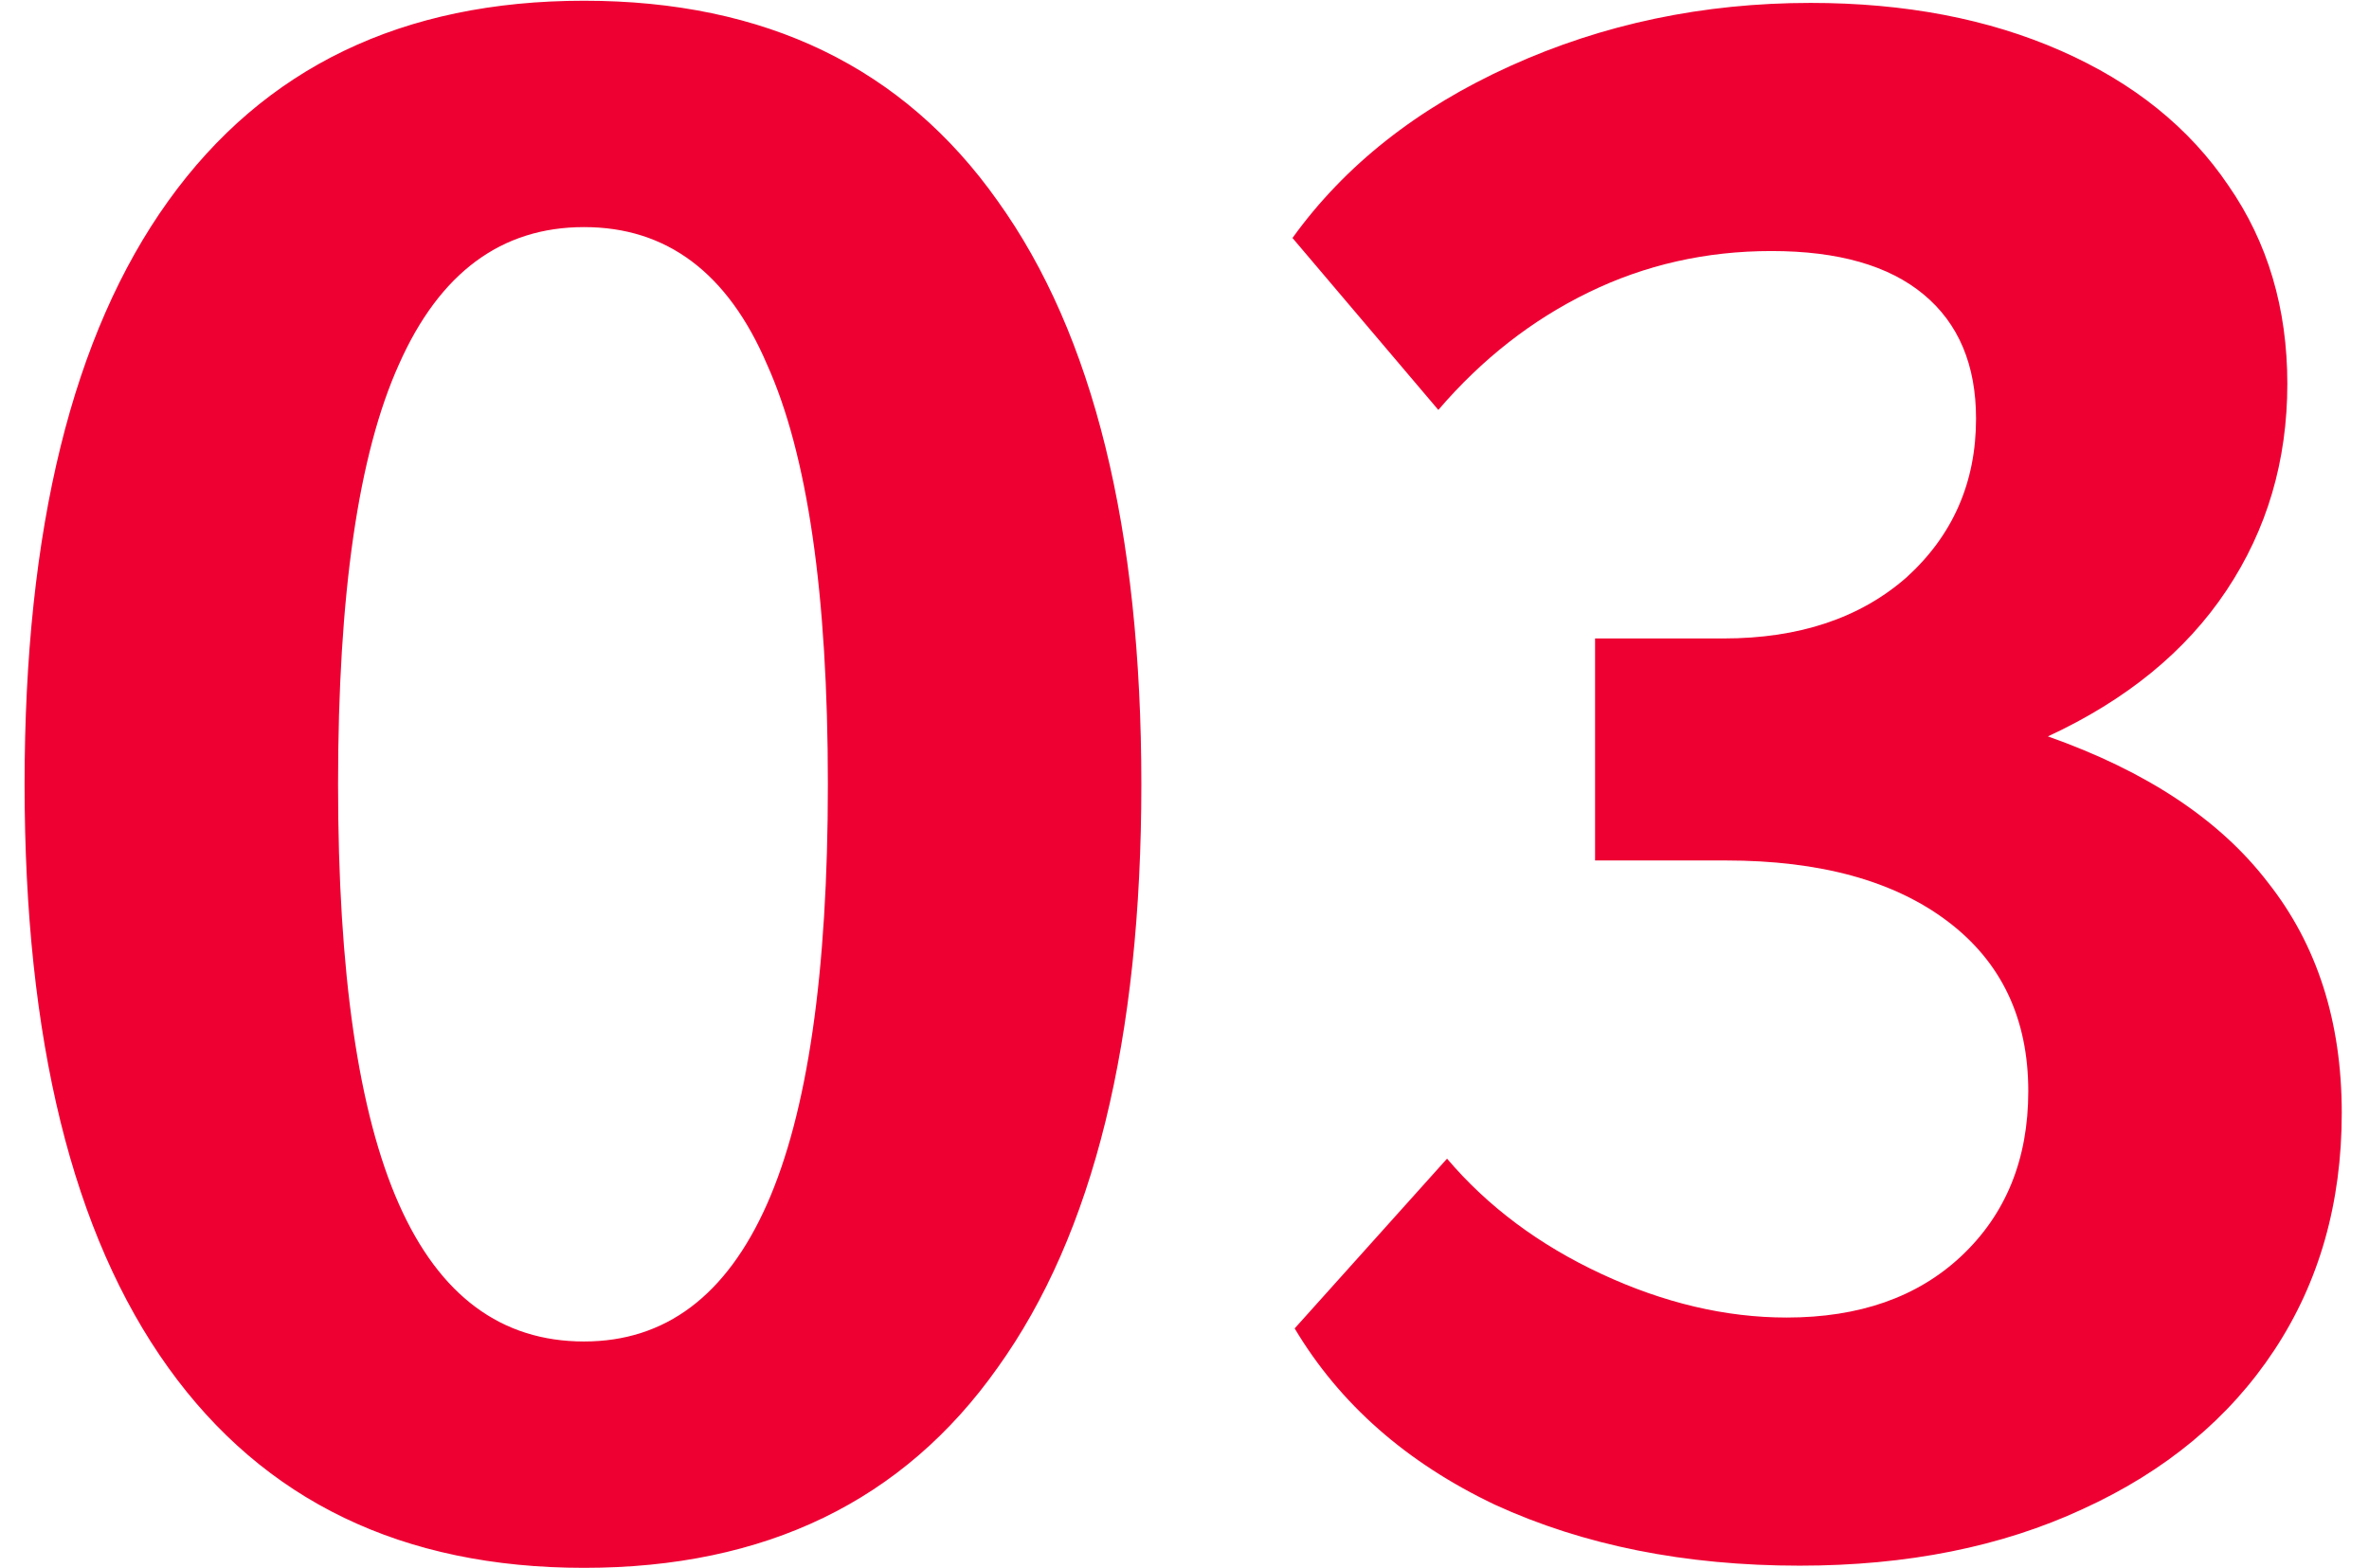 <svg width="74" height="49" viewBox="0 0 74 49" fill="none" xmlns="http://www.w3.org/2000/svg">
<path d="M18.244 48.983C12.577 48.983 8.248 46.897 5.256 42.727C2.264 38.556 0.768 32.481 0.768 24.503C0.768 16.524 2.264 10.449 5.256 6.279C8.248 2.108 12.577 0.023 18.244 0.023C23.911 0.023 28.217 2.108 31.164 6.279C34.156 10.449 35.652 16.524 35.652 24.503C35.652 32.481 34.156 38.556 31.164 42.727C28.217 46.897 23.911 48.983 18.244 48.983ZM18.244 41.911C20.783 41.911 22.687 40.483 23.956 37.627C25.225 34.771 25.86 30.396 25.86 24.503C25.86 18.564 25.225 14.189 23.956 11.379C22.732 8.523 20.828 7.095 18.244 7.095C15.66 7.095 13.733 8.523 12.464 11.379C11.195 14.189 10.56 18.564 10.56 24.503C10.56 30.396 11.195 34.771 12.464 37.627C13.733 40.483 15.66 41.911 18.244 41.911ZM56.217 48.915C52.636 48.915 49.463 48.28 46.697 47.011C43.932 45.696 41.847 43.86 40.441 41.503L45.201 36.199C46.471 37.695 48.08 38.896 50.029 39.803C51.979 40.709 53.905 41.163 55.809 41.163C58.076 41.163 59.889 40.528 61.249 39.259C62.655 37.944 63.357 36.221 63.357 34.091C63.357 31.824 62.519 30.056 60.841 28.787C59.164 27.517 56.852 26.883 53.905 26.883H49.825V19.947H53.837C56.195 19.947 58.099 19.312 59.549 18.043C61 16.728 61.725 15.073 61.725 13.079C61.725 11.401 61.181 10.109 60.093 9.203C59.005 8.296 57.419 7.843 55.333 7.843C53.293 7.843 51.389 8.273 49.621 9.135C47.853 9.996 46.289 11.22 44.929 12.807L40.373 7.435C42.005 5.168 44.272 3.377 47.173 2.063C50.075 0.748 53.203 0.091 56.557 0.091C59.504 0.091 62.111 0.589 64.377 1.587C66.644 2.584 68.389 3.989 69.613 5.803C70.837 7.571 71.449 9.633 71.449 11.991C71.449 14.393 70.815 16.547 69.545 18.451C68.276 20.355 66.417 21.873 63.969 23.007C67.052 24.095 69.341 25.613 70.837 27.563C72.379 29.512 73.149 31.915 73.149 34.771C73.149 37.581 72.447 40.052 71.041 42.183C69.636 44.313 67.641 45.968 65.057 47.147C62.519 48.325 59.572 48.915 56.217 48.915Z" fill="#EE0033"/>
</svg>
